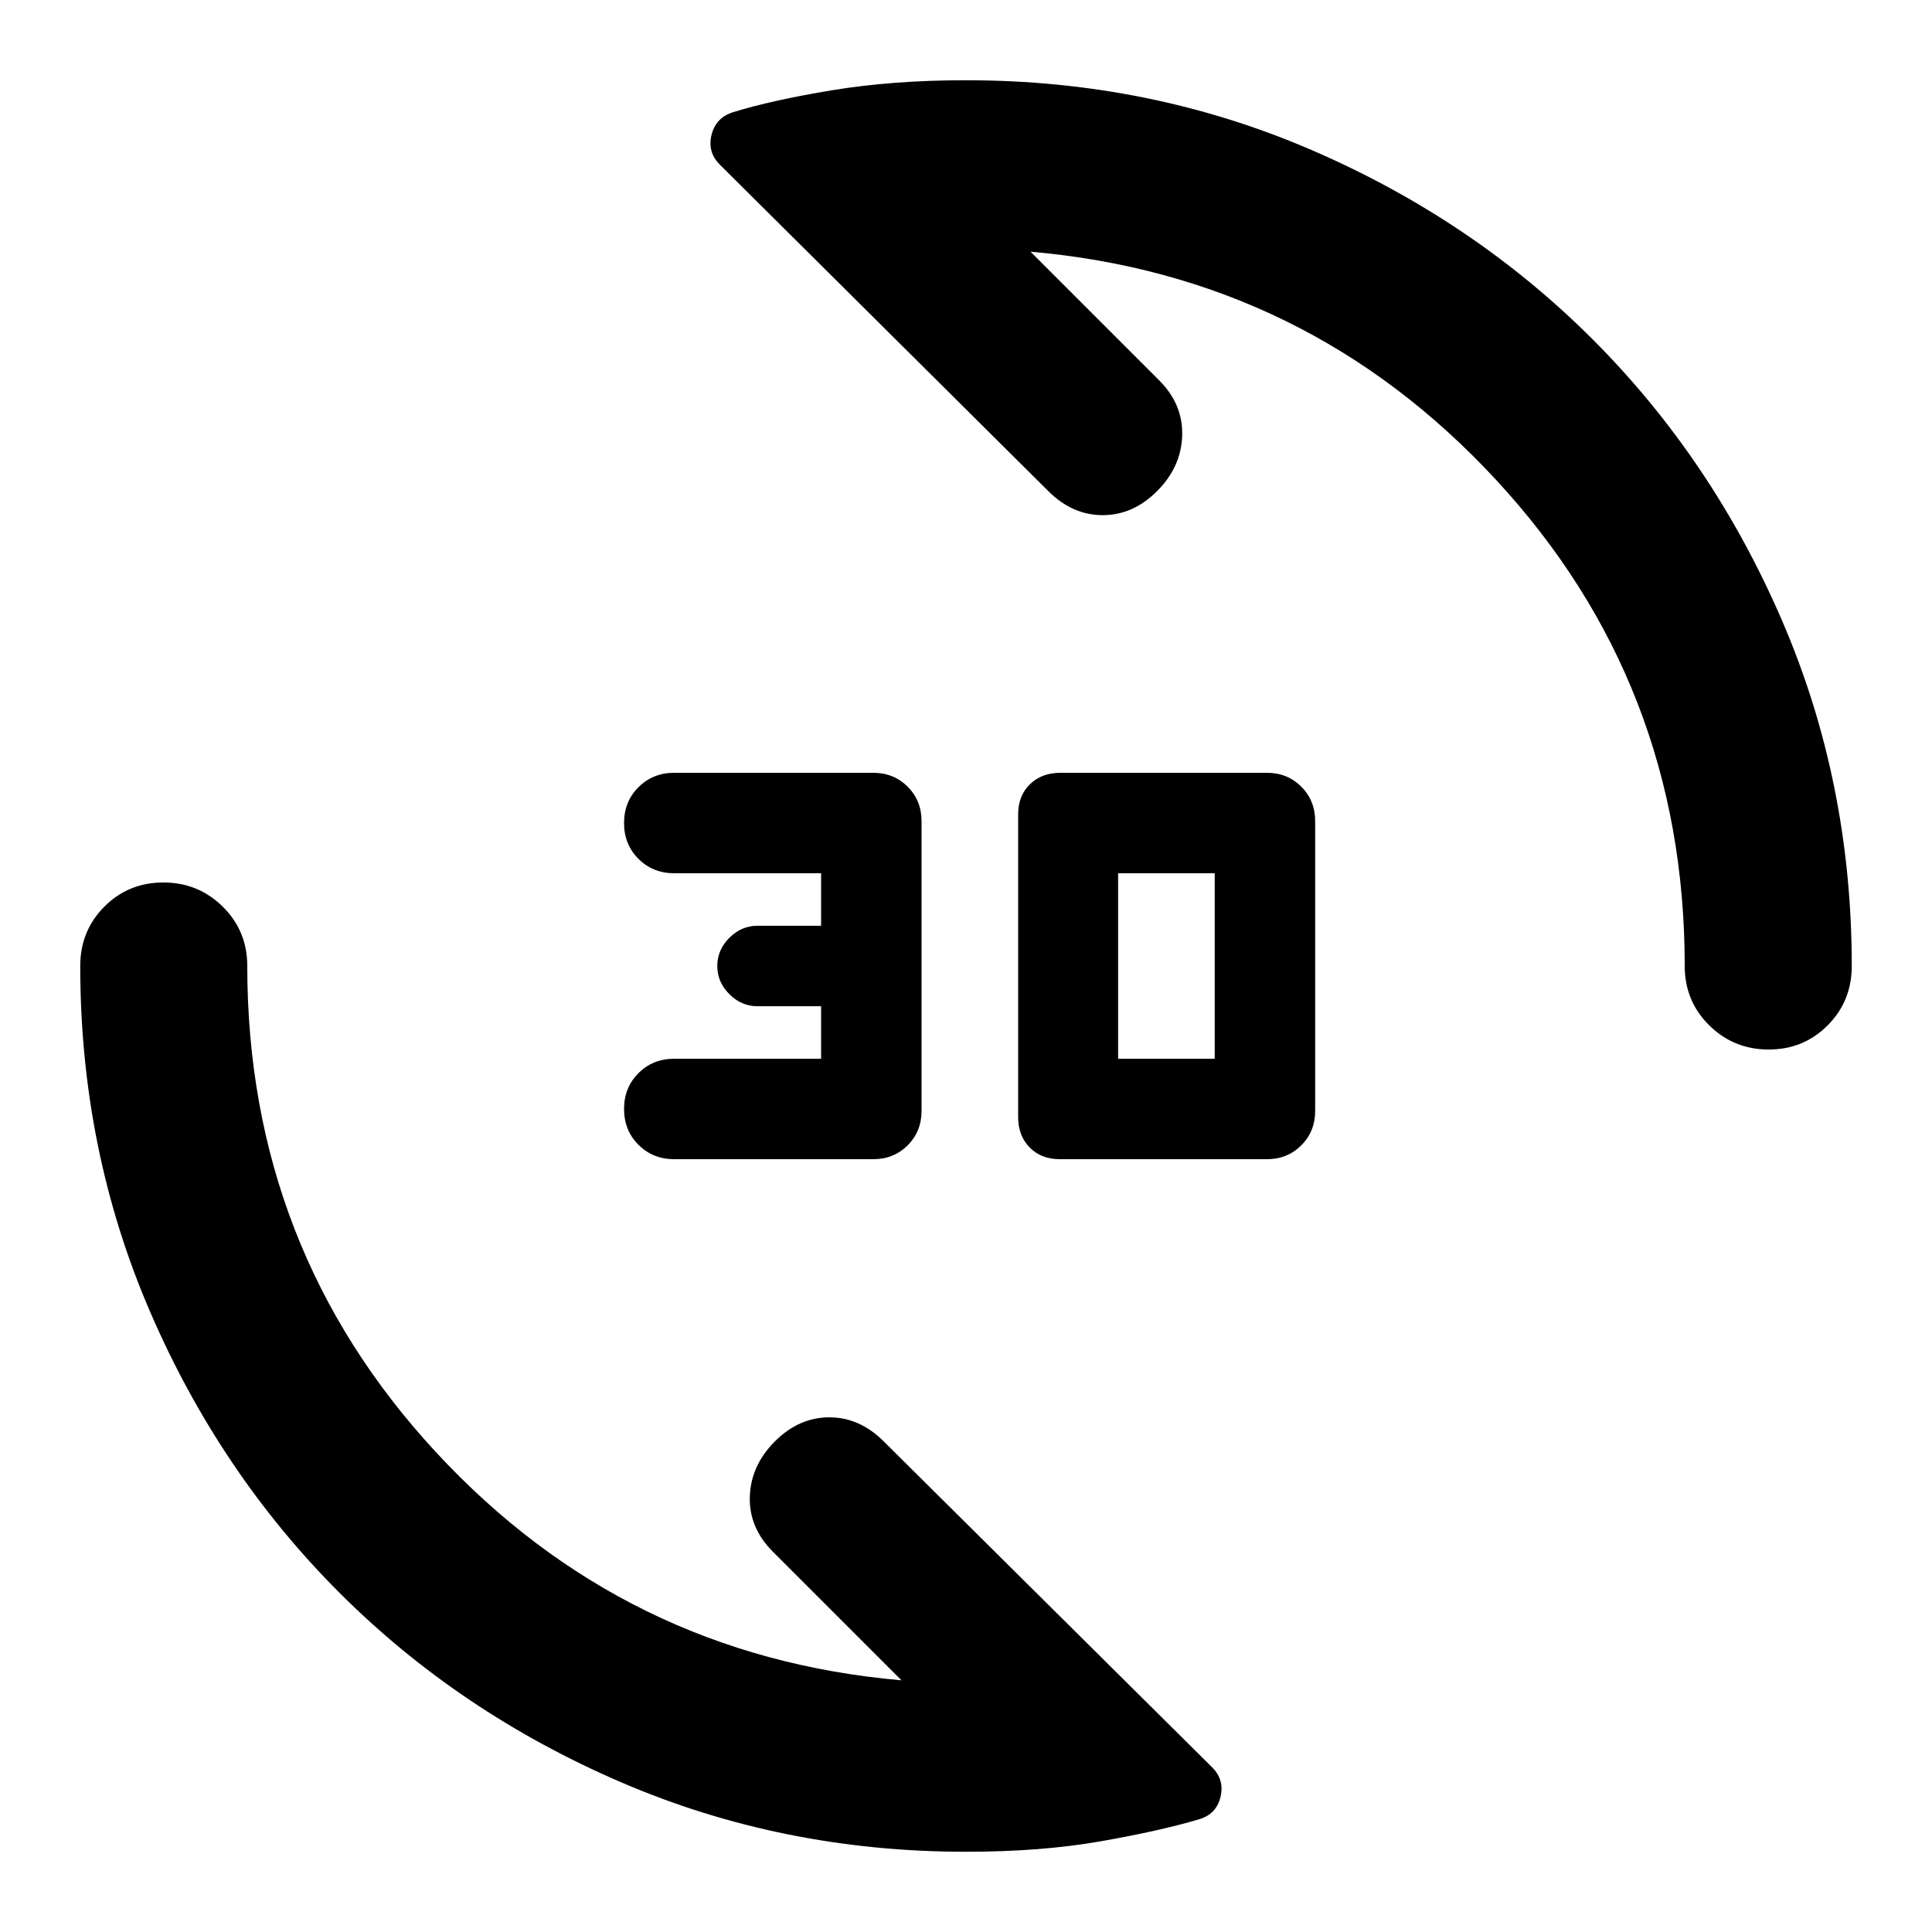 <svg xmlns="http://www.w3.org/2000/svg" height="20" viewBox="0 -960 960 960" width="20"><path d="M629.5-384H526.692q-9.344 0-15.062-5.837-5.717-5.837-5.717-15.033v-150.5q0-9.195 5.837-14.913Q517.587-576 526.931-576H629.5q10.2 0 17.1 6.9 6.9 6.9 6.9 17.1v144q0 10.2-6.9 17.1-6.9 6.9-17.1 6.9Zm-195.587 0h-98.87q-10.639 0-17.797-7.159-7.159-7.158-7.159-17.798 0-10.639 7.159-17.797 7.158-7.159 17.797-7.159H408V-460h-31.587q-8 0-14-6t-6-14q0-8 6-14t14-6H408v-26.087h-72.957q-10.639 0-17.797-7.159-7.159-7.158-7.159-17.797 0-10.64 7.159-17.798Q324.404-576 335.043-576h98.87q10.2 0 17.1 6.9 6.9 6.9 6.9 17.1v144q0 10.2-6.9 17.1-6.9 6.9-17.1 6.9Zm121.674-49.913h48v-92.174h-48v92.174Zm323.254-4.587q-17.363 0-29.537-12.024T837.13-480q0-140.37-93.847-241.674-93.848-101.304-231.218-113.261l63.892 63.892q11.956 11.956 11.456 27.532t-12.456 27.533Q563-704.022 547.924-704.022t-27.033-11.956L357.674-878.196q-6.196-6.195-4.124-14.741 2.073-8.546 10.602-11.281 19.152-5.956 49.304-10.934 30.153-4.979 66.544-4.979 91.314 0 171.589 34.618t139.79 94.134q59.516 59.515 94.134 139.79Q920.131-571.314 920.131-480q0 17.452-11.964 29.476-11.963 12.024-29.326 12.024ZM480-39.87q-91.314 0-171.589-34.617-80.275-34.618-139.79-94.134-59.516-59.515-94.134-139.79Q39.87-388.686 39.87-480q0-17.452 11.964-29.476Q63.796-521.5 81.159-521.5t29.537 12.024Q122.87-497.452 122.87-480q0 140.37 93.847 241.674 93.848 101.304 231.218 113.261l-63.892-63.892q-11.956-11.956-11.456-27.413.5-15.456 12.456-27.413 11.957-11.956 27.033-11.956t27.033 11.956L602.326-81.804q6.196 6.195 4.123 14.741-2.072 8.546-10.601 11.041-19.152 5.718-48.804 10.935-29.653 5.218-67.044 5.218Z"/></svg>